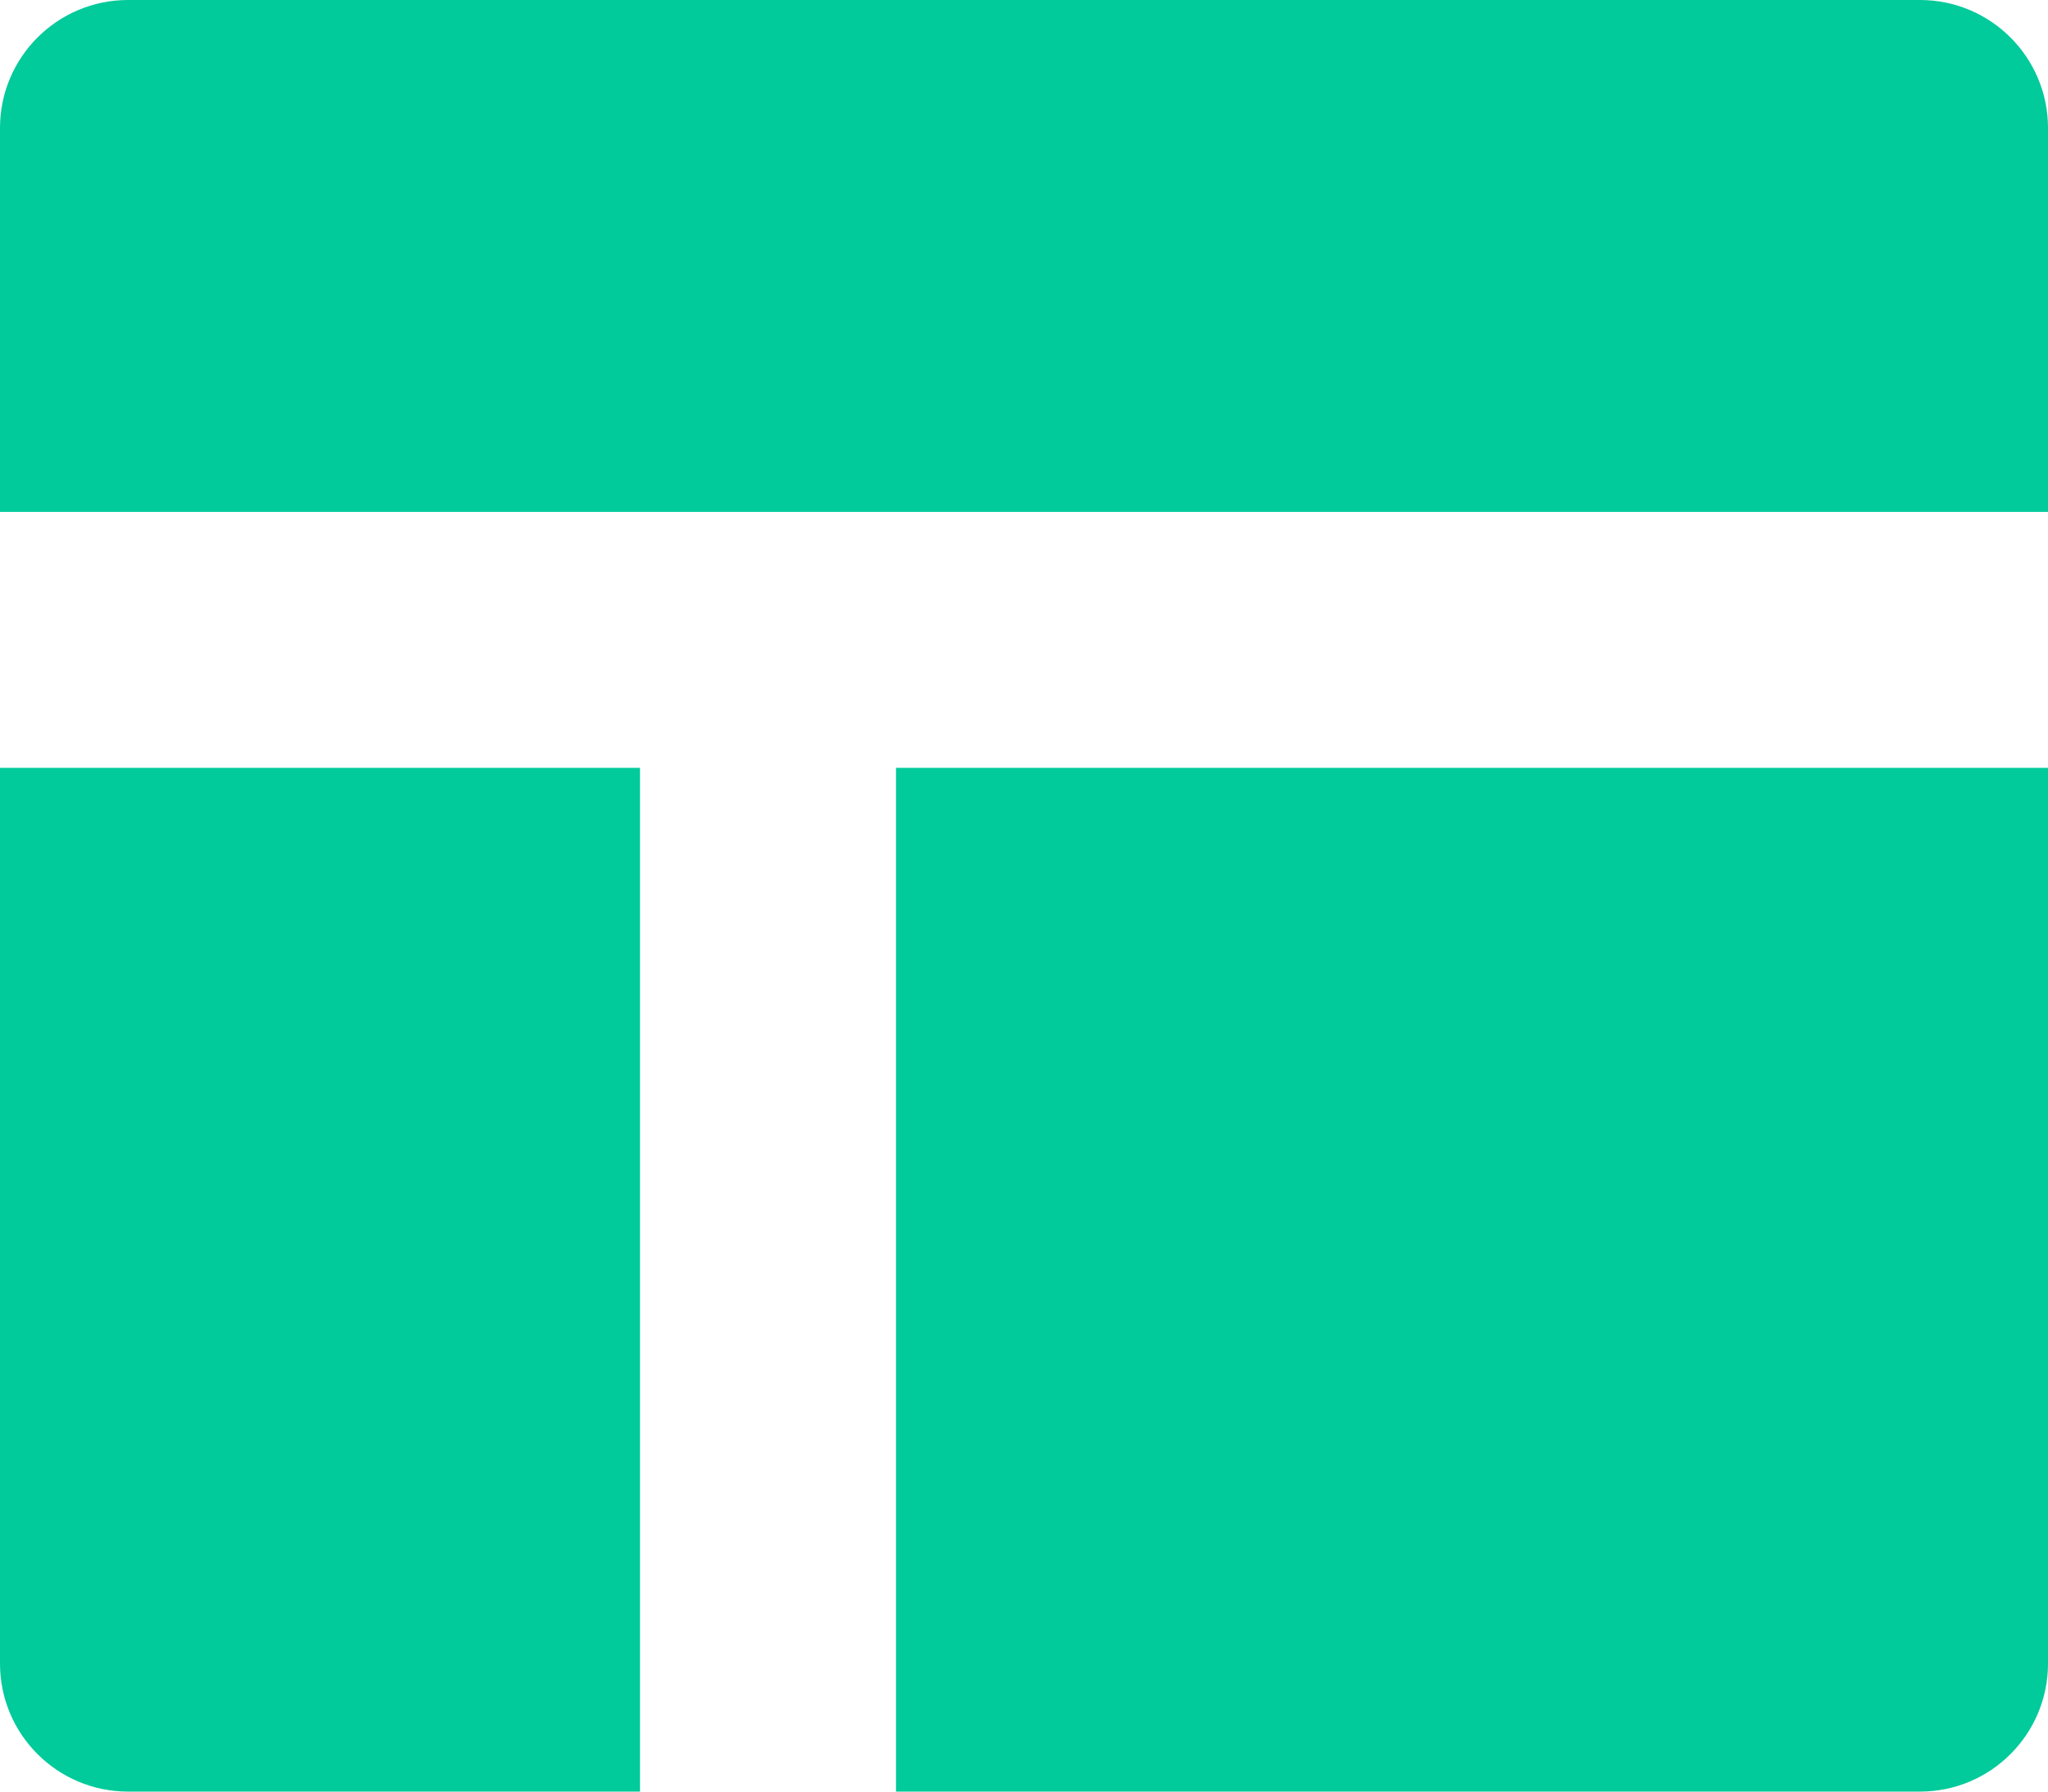 <?xml version="1.0" encoding="UTF-8"?>
<svg width="16px" height="14px" viewBox="0 0 16 14" version="1.1" xmlns="http://www.w3.org/2000/svg" xmlns:xlink="http://www.w3.org/1999/xlink">
    <!-- Generator: Sketch 46.2 (44496) - http://www.bohemiancoding.com/sketch -->
    <title>overview_myAccount</title>
    <desc>Created with Sketch.</desc>
    <defs></defs>
    <g id="Page-1" stroke="none" stroke-width="1" fill="none" fill-rule="evenodd">
        <g id="overview_myAccount" fill-rule="nonzero" fill="#01CA9B">
            <path d="M16,4 L0,4 L0,1 C-6.76353751e-17,0.448 0.448,1.01453063e-16 1,0 L15,0 C15.552,3.38176876e-17 16,0.448 16,1 L16,4 Z M5,14 L1,14 C0.448,14 6.76353751e-17,13.552 0,13 L0,6 L5,6 L5,14 Z M15,14 L7,14 L7,6 L16,6 L16,13 C16,13.552 15.552,14 15,14 Z" id="Shape"></path>
        </g>
    </g>
</svg>